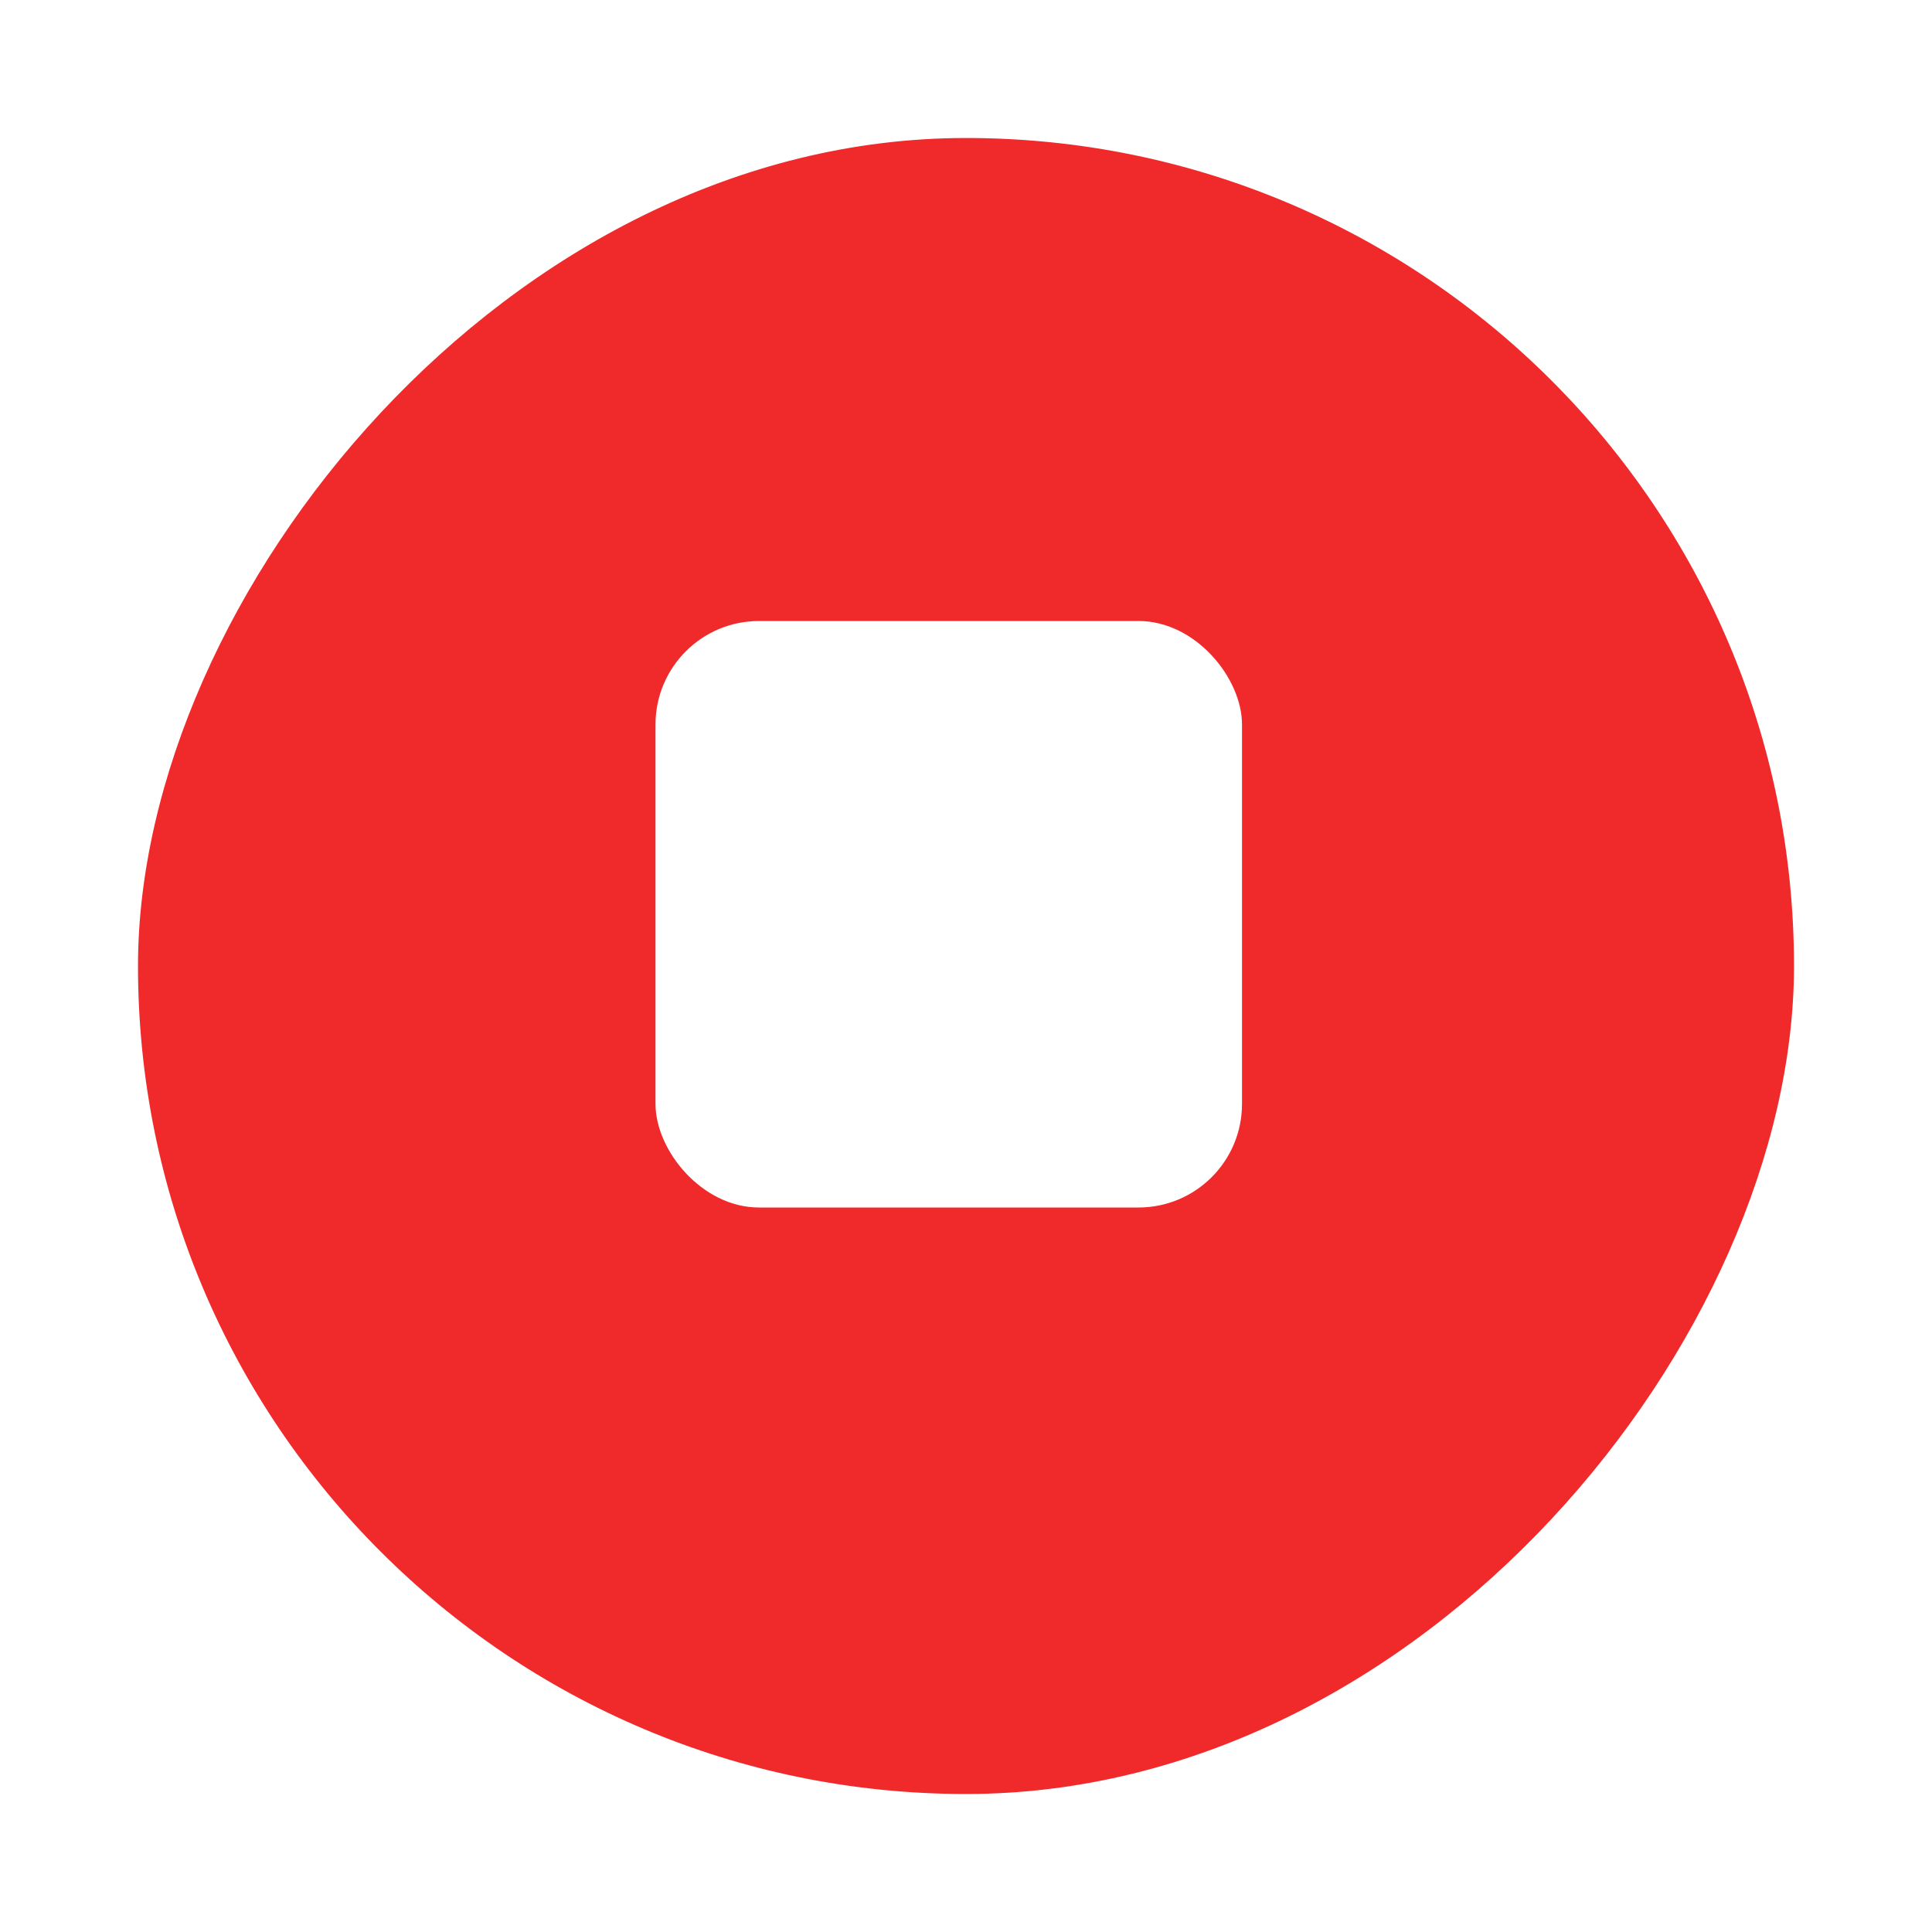 <svg width="56" height="56" viewBox="0 0 56 56" fill="none" xmlns="http://www.w3.org/2000/svg">
    <g filter="url(#filter0_d_52_716)">
        <rect width="48" height="48" rx="24" transform="matrix(-1 0 0 1 52 2)" fill="#F02A2A" />
    </g>
    <rect x="19" y="18" width="17" height="17" rx="3" fill="white" />
    <defs>
        <filter id="filter0_d_52_716" x="0" y="0" width="56" height="56"
            filterUnits="userSpaceOnUse" color-interpolation-filters="sRGB">
            <feFlood flood-opacity="0" result="BackgroundImageFix" />
            <feColorMatrix in="SourceAlpha" type="matrix"
                values="0 0 0 0 0 0 0 0 0 0 0 0 0 0 0 0 0 0 127 0" result="hardAlpha" />
            <feOffset dy="2" />
            <feGaussianBlur stdDeviation="2" />
            <feComposite in2="hardAlpha" operator="out" />
            <feColorMatrix type="matrix"
                values="0 0 0 0 1 0 0 0 0 0.475 0 0 0 0 0.498 0 0 0 0.7 0" />
            <feBlend mode="normal" in2="BackgroundImageFix" result="effect1_dropShadow_52_716" />
            <feBlend mode="normal" in="SourceGraphic" in2="effect1_dropShadow_52_716" result="shape" />
        </filter>
    </defs>
</svg>
    